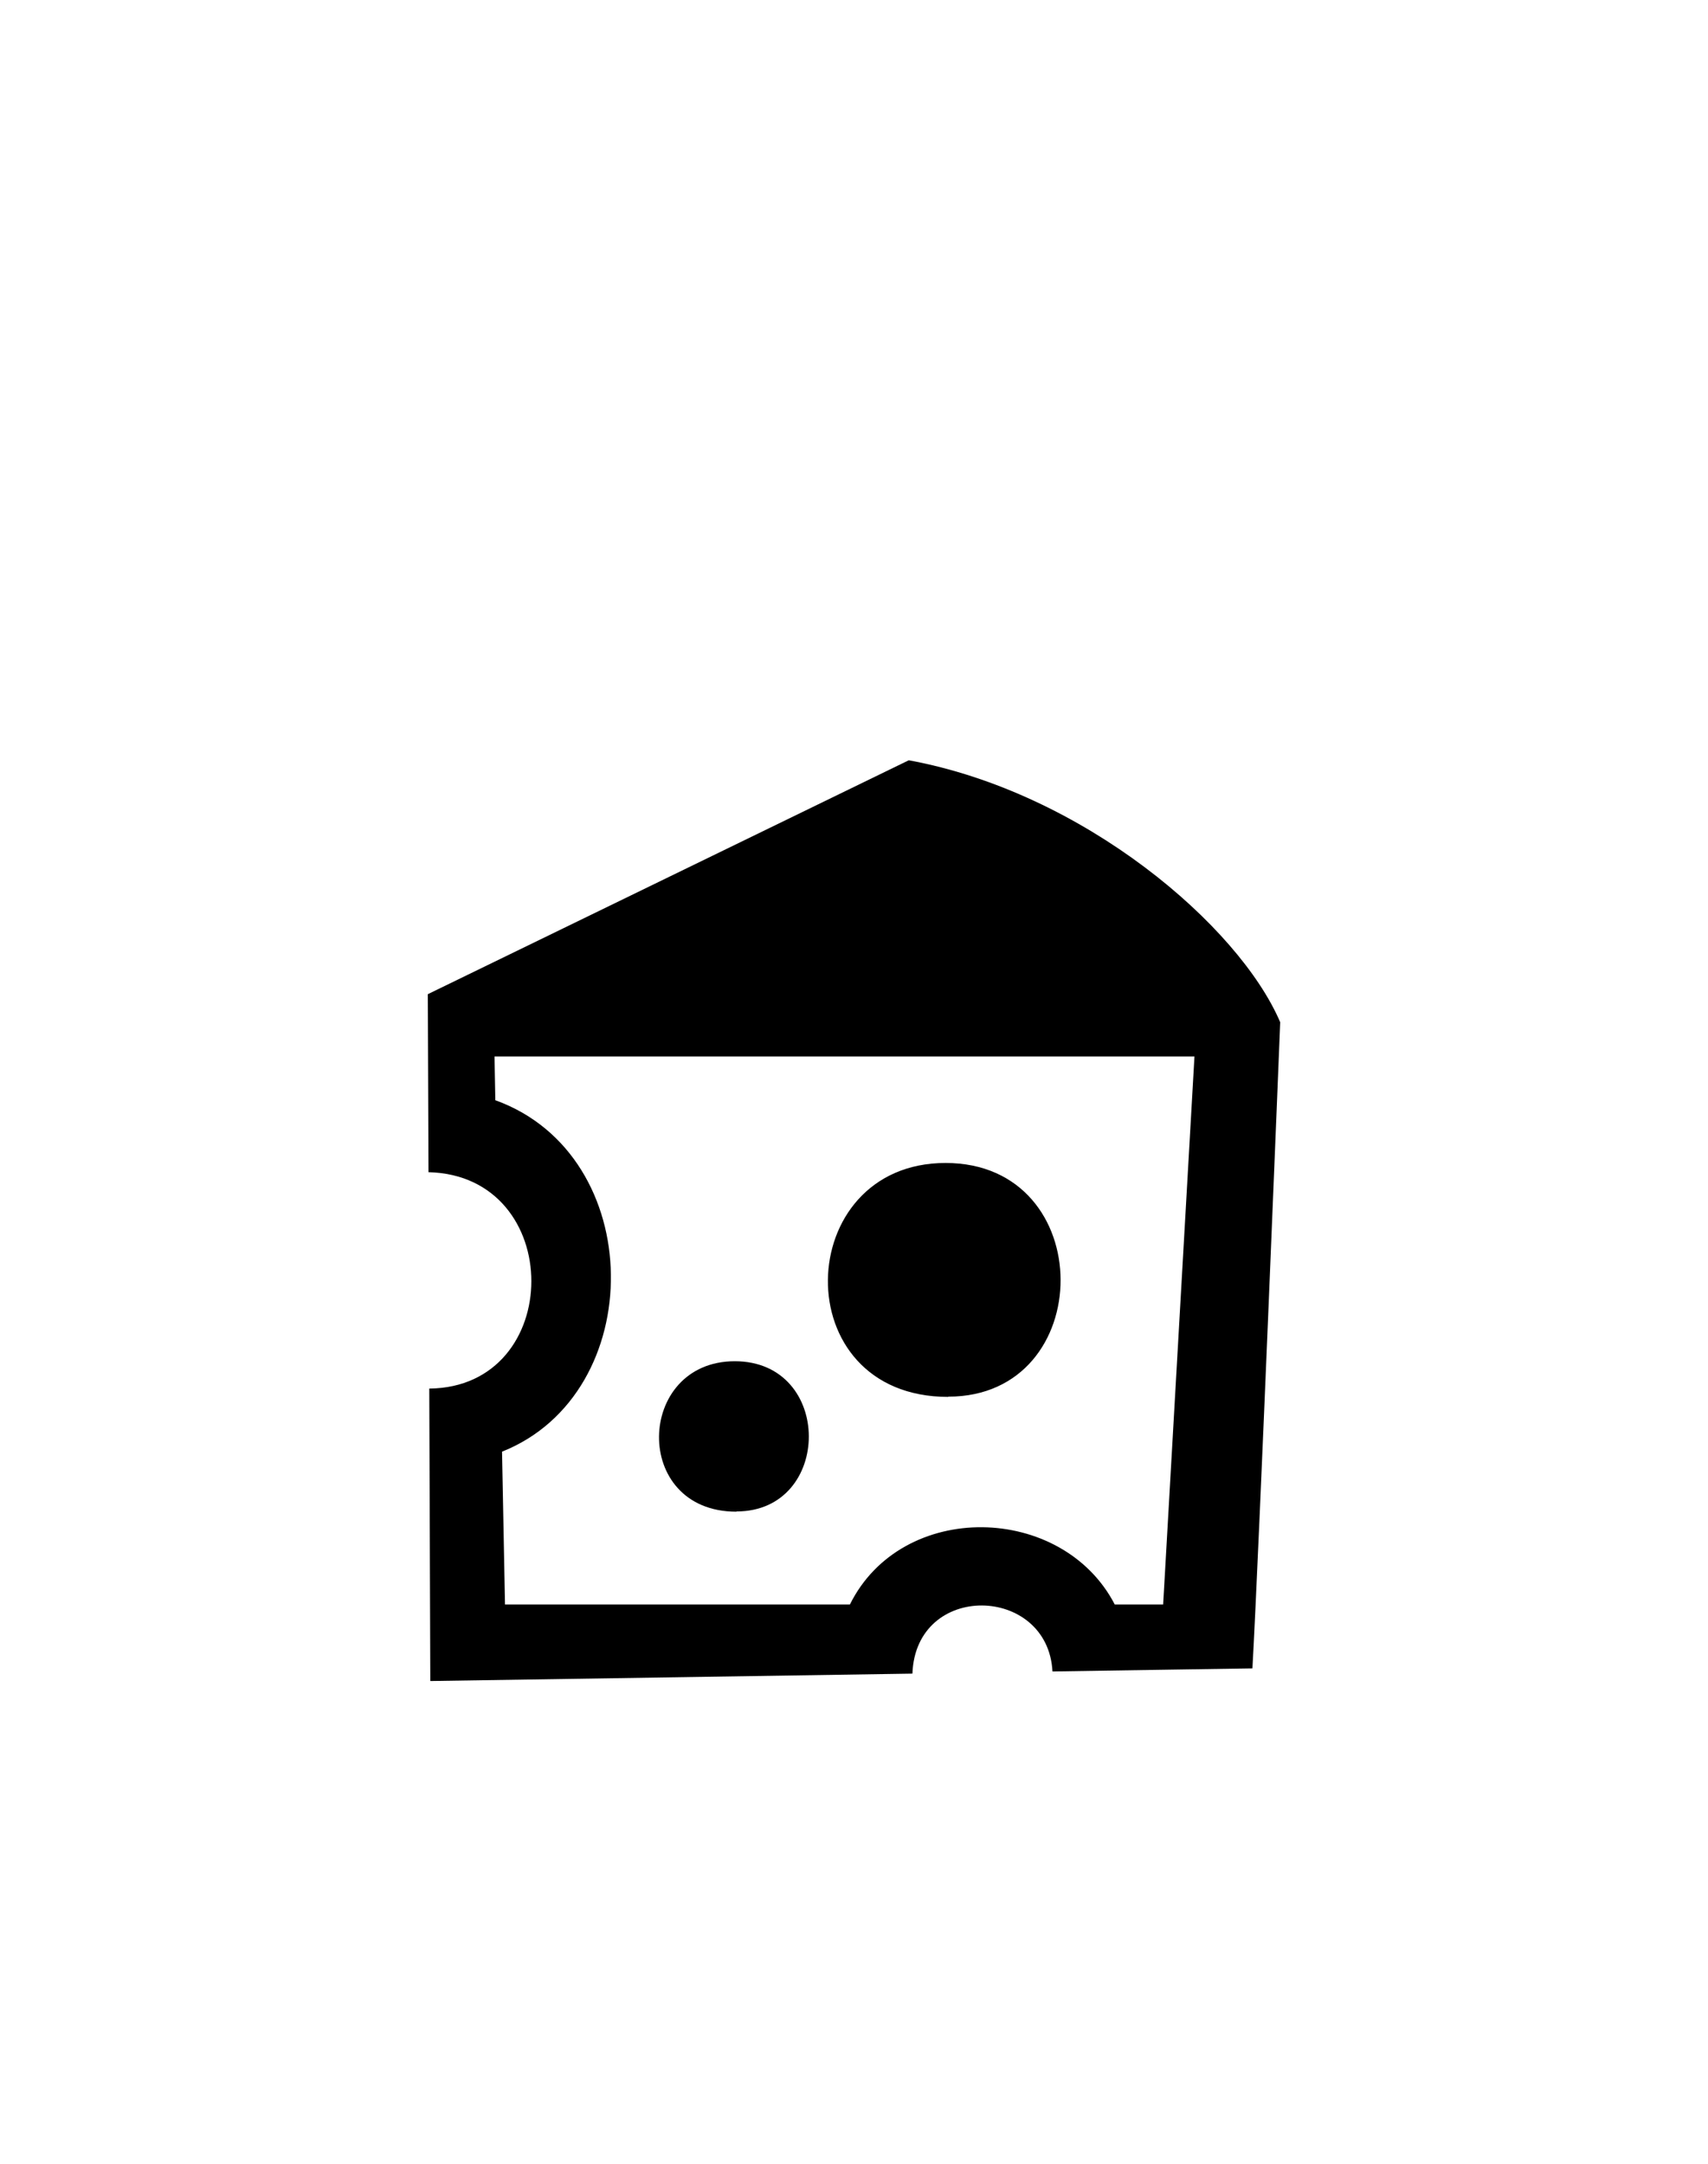 <svg id="Слой_1" data-name="Слой 1" xmlns="http://www.w3.org/2000/svg" viewBox="0 0 150 190"><defs><style>.cls-1{fill-rule:evenodd;}</style></defs><title>Монтажная область 46</title><path class="cls-1" d="M92.43,146.77c-.4-7.59-12-7.92-12.3.19l-42.34.65-.09-25.68c11.93-.11,12-18.71-.07-19L37.57,87.3,79.81,66.76c15.36,2.82,29,14.54,32.62,23,0,0-1.88,46.87-2.44,56.74Zm-49-54,.07,3.84c13.4,4.83,13.47,25.74.59,30.86l.26,13.42H74.64c4.57-9.21,18.66-8.88,23.26,0h4.25l2.75-48.12Zm39.84,29.89c-14.37,0-13.72-20.54-.23-20.54S96.41,122.64,83.28,122.64Zm-18.6,10.08c-9.24,0-8.83-13.21-.14-13.21S73.13,132.72,64.68,132.72Z"/></svg>
